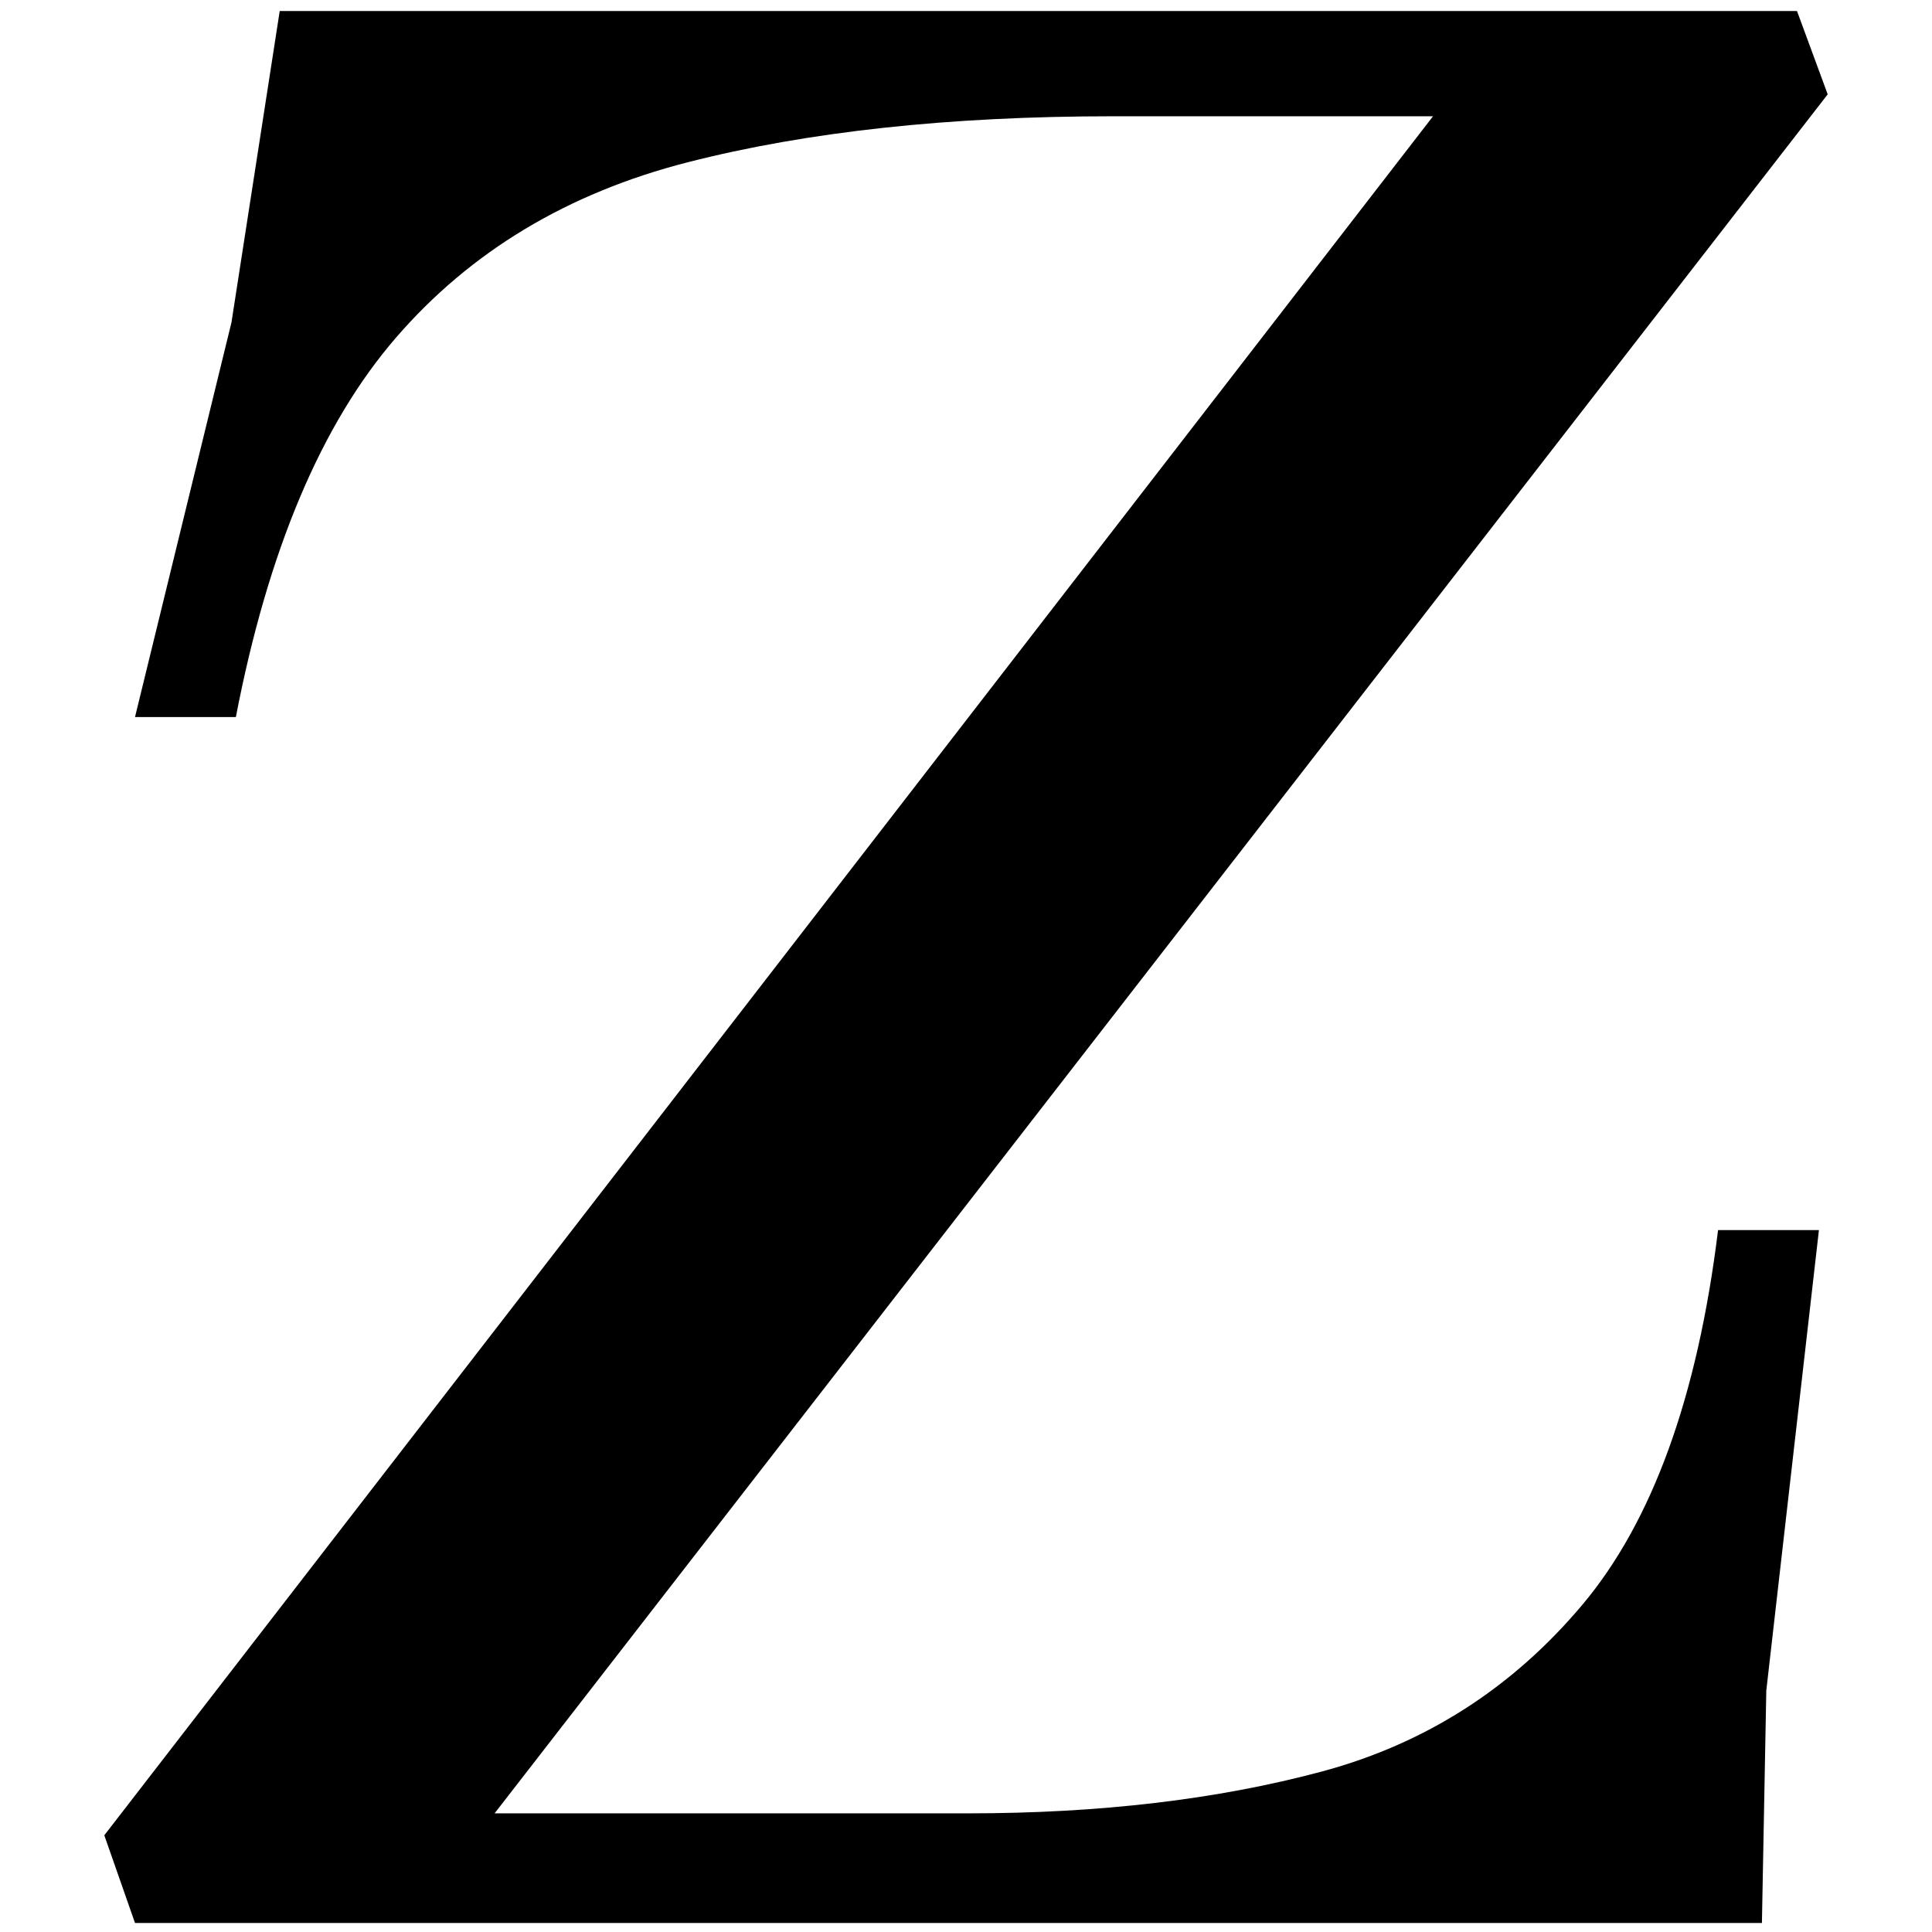 <?xml version="1.0" encoding="UTF-8" standalone="no" ?>
<!DOCTYPE svg PUBLIC "-//W3C//DTD SVG 1.1//EN" "http://www.w3.org/Graphics/SVG/1.1/DTD/svg11.dtd">
<svg xmlns="http://www.w3.org/2000/svg" xmlns:xlink="http://www.w3.org/1999/xlink" version="1.1" width="640" height="640" viewBox="0 0 640 640" xml:space="preserve">
<g transform="matrix(5.115 0 0 5.115 320 320.332)" id="mQhObHN_BHsdjhfrOcnNp"  >
<path style="stroke: none; stroke-width: 1; stroke-dasharray: none; stroke-linecap: butt; stroke-dashoffset: 0; stroke-linejoin: miter; stroke-miterlimit: 4; fill: rgb(0,0,0); fill-rule: nonzero; opacity: 1;"  transform=" translate(-91.583, -341.663)" d="M 143.129 403.575 L 37.765 403.575 L 35.777 397.895 L 121.829 286.567 L 101.097 286.567 Q 85.193 286.567 73.549 289.549 Q 61.905 292.531 54.663 300.909 Q 47.421 309.287 44.297 325.475 L 44.297 325.475 L 37.765 325.475 L 44.013 299.915 L 47.137 279.751 L 145.401 279.751 L 147.389 285.147 L 61.053 396.475 L 91.725 396.475 Q 104.505 396.475 114.587 393.777 Q 124.669 391.079 131.485 382.985 Q 138.301 374.891 140.289 358.703 L 140.289 358.703 L 146.821 358.703 L 143.413 388.523 L 143.129 403.575 Z" stroke-linecap="round" />
</g>
</svg>